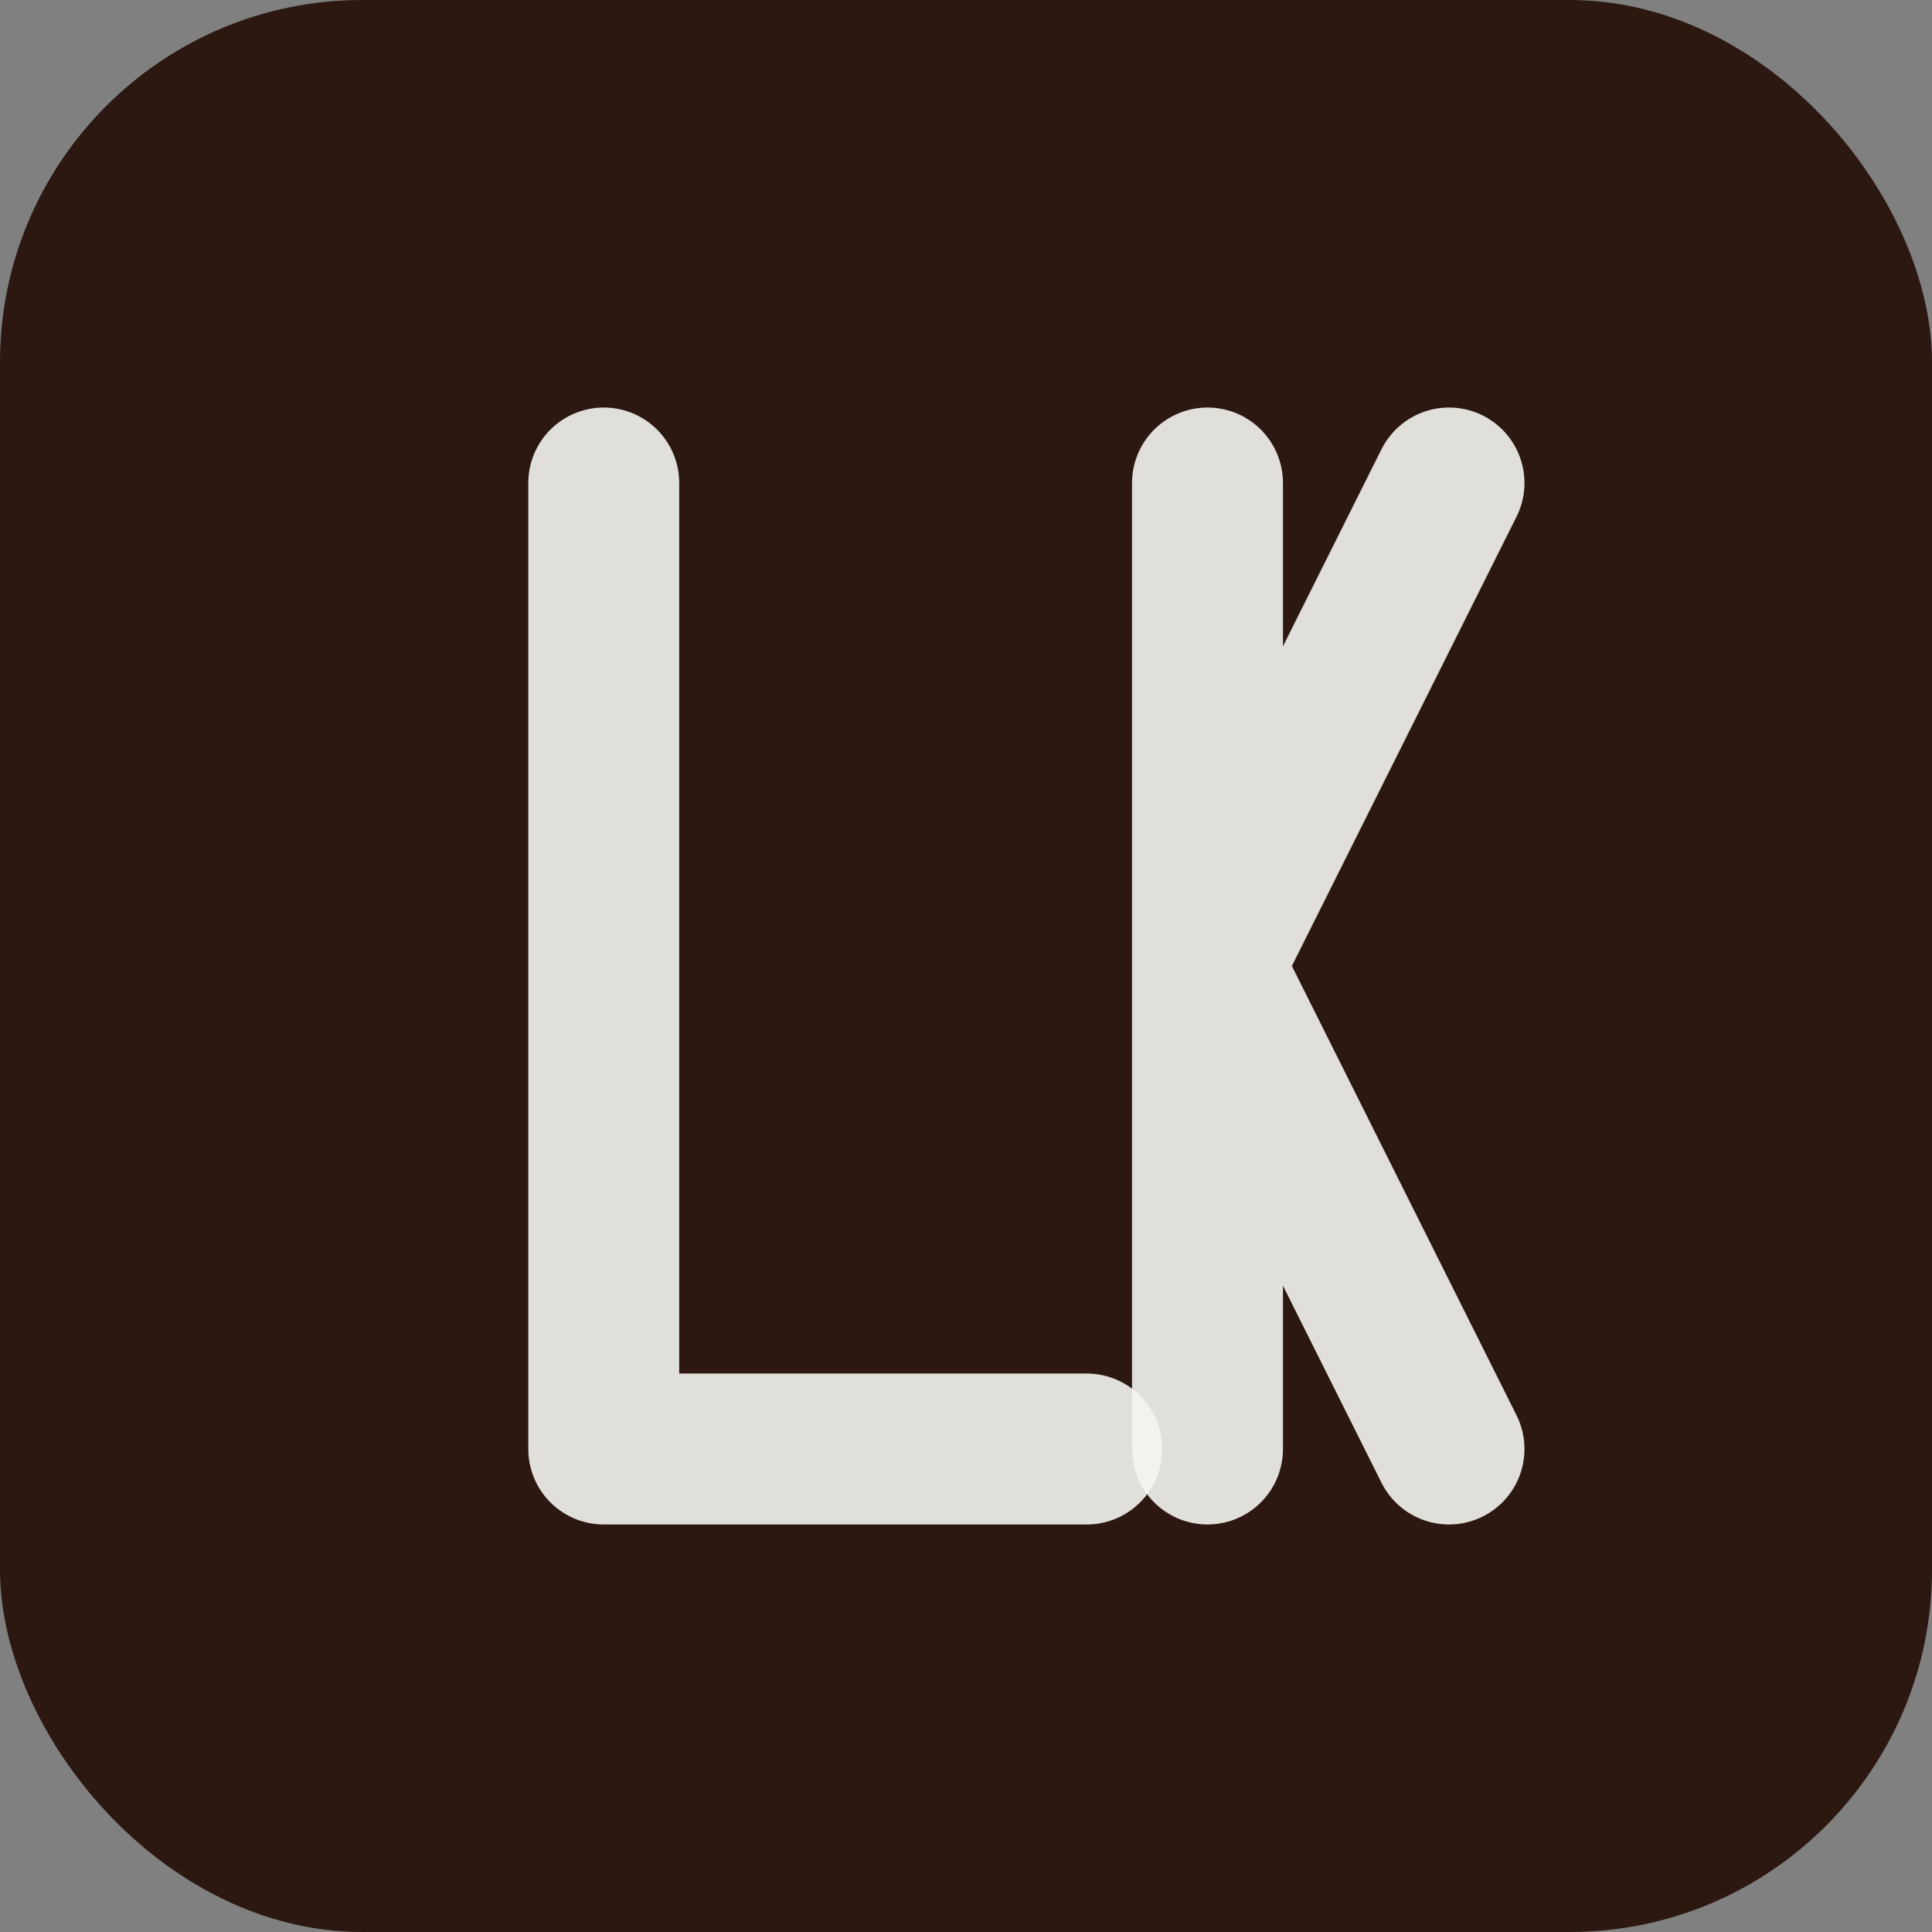 <svg xmlns="http://www.w3.org/2000/svg" viewBox="0 0 32 32">
  <rect x="0" y="0" width="32" height="32" fill="#808080" stroke="none"/>
  <rect width="32" height="32" rx="6" fill="#2c1810"/>
  <!-- L -->
  <path fill="none" stroke="#f5f5f0" stroke-opacity="0.9" stroke-width="2.5" stroke-linecap="round" stroke-linejoin="round"
    d="M10,8 L10,24 L18,24" />
  <!-- K -->
  <path fill="none" stroke="#f5f5f0" stroke-opacity="0.9" stroke-width="2.5" stroke-linecap="round" stroke-linejoin="round"
    d="M20,8 L20,24 M20,16 L24,8 M20,16 L24,24" />
</svg> 